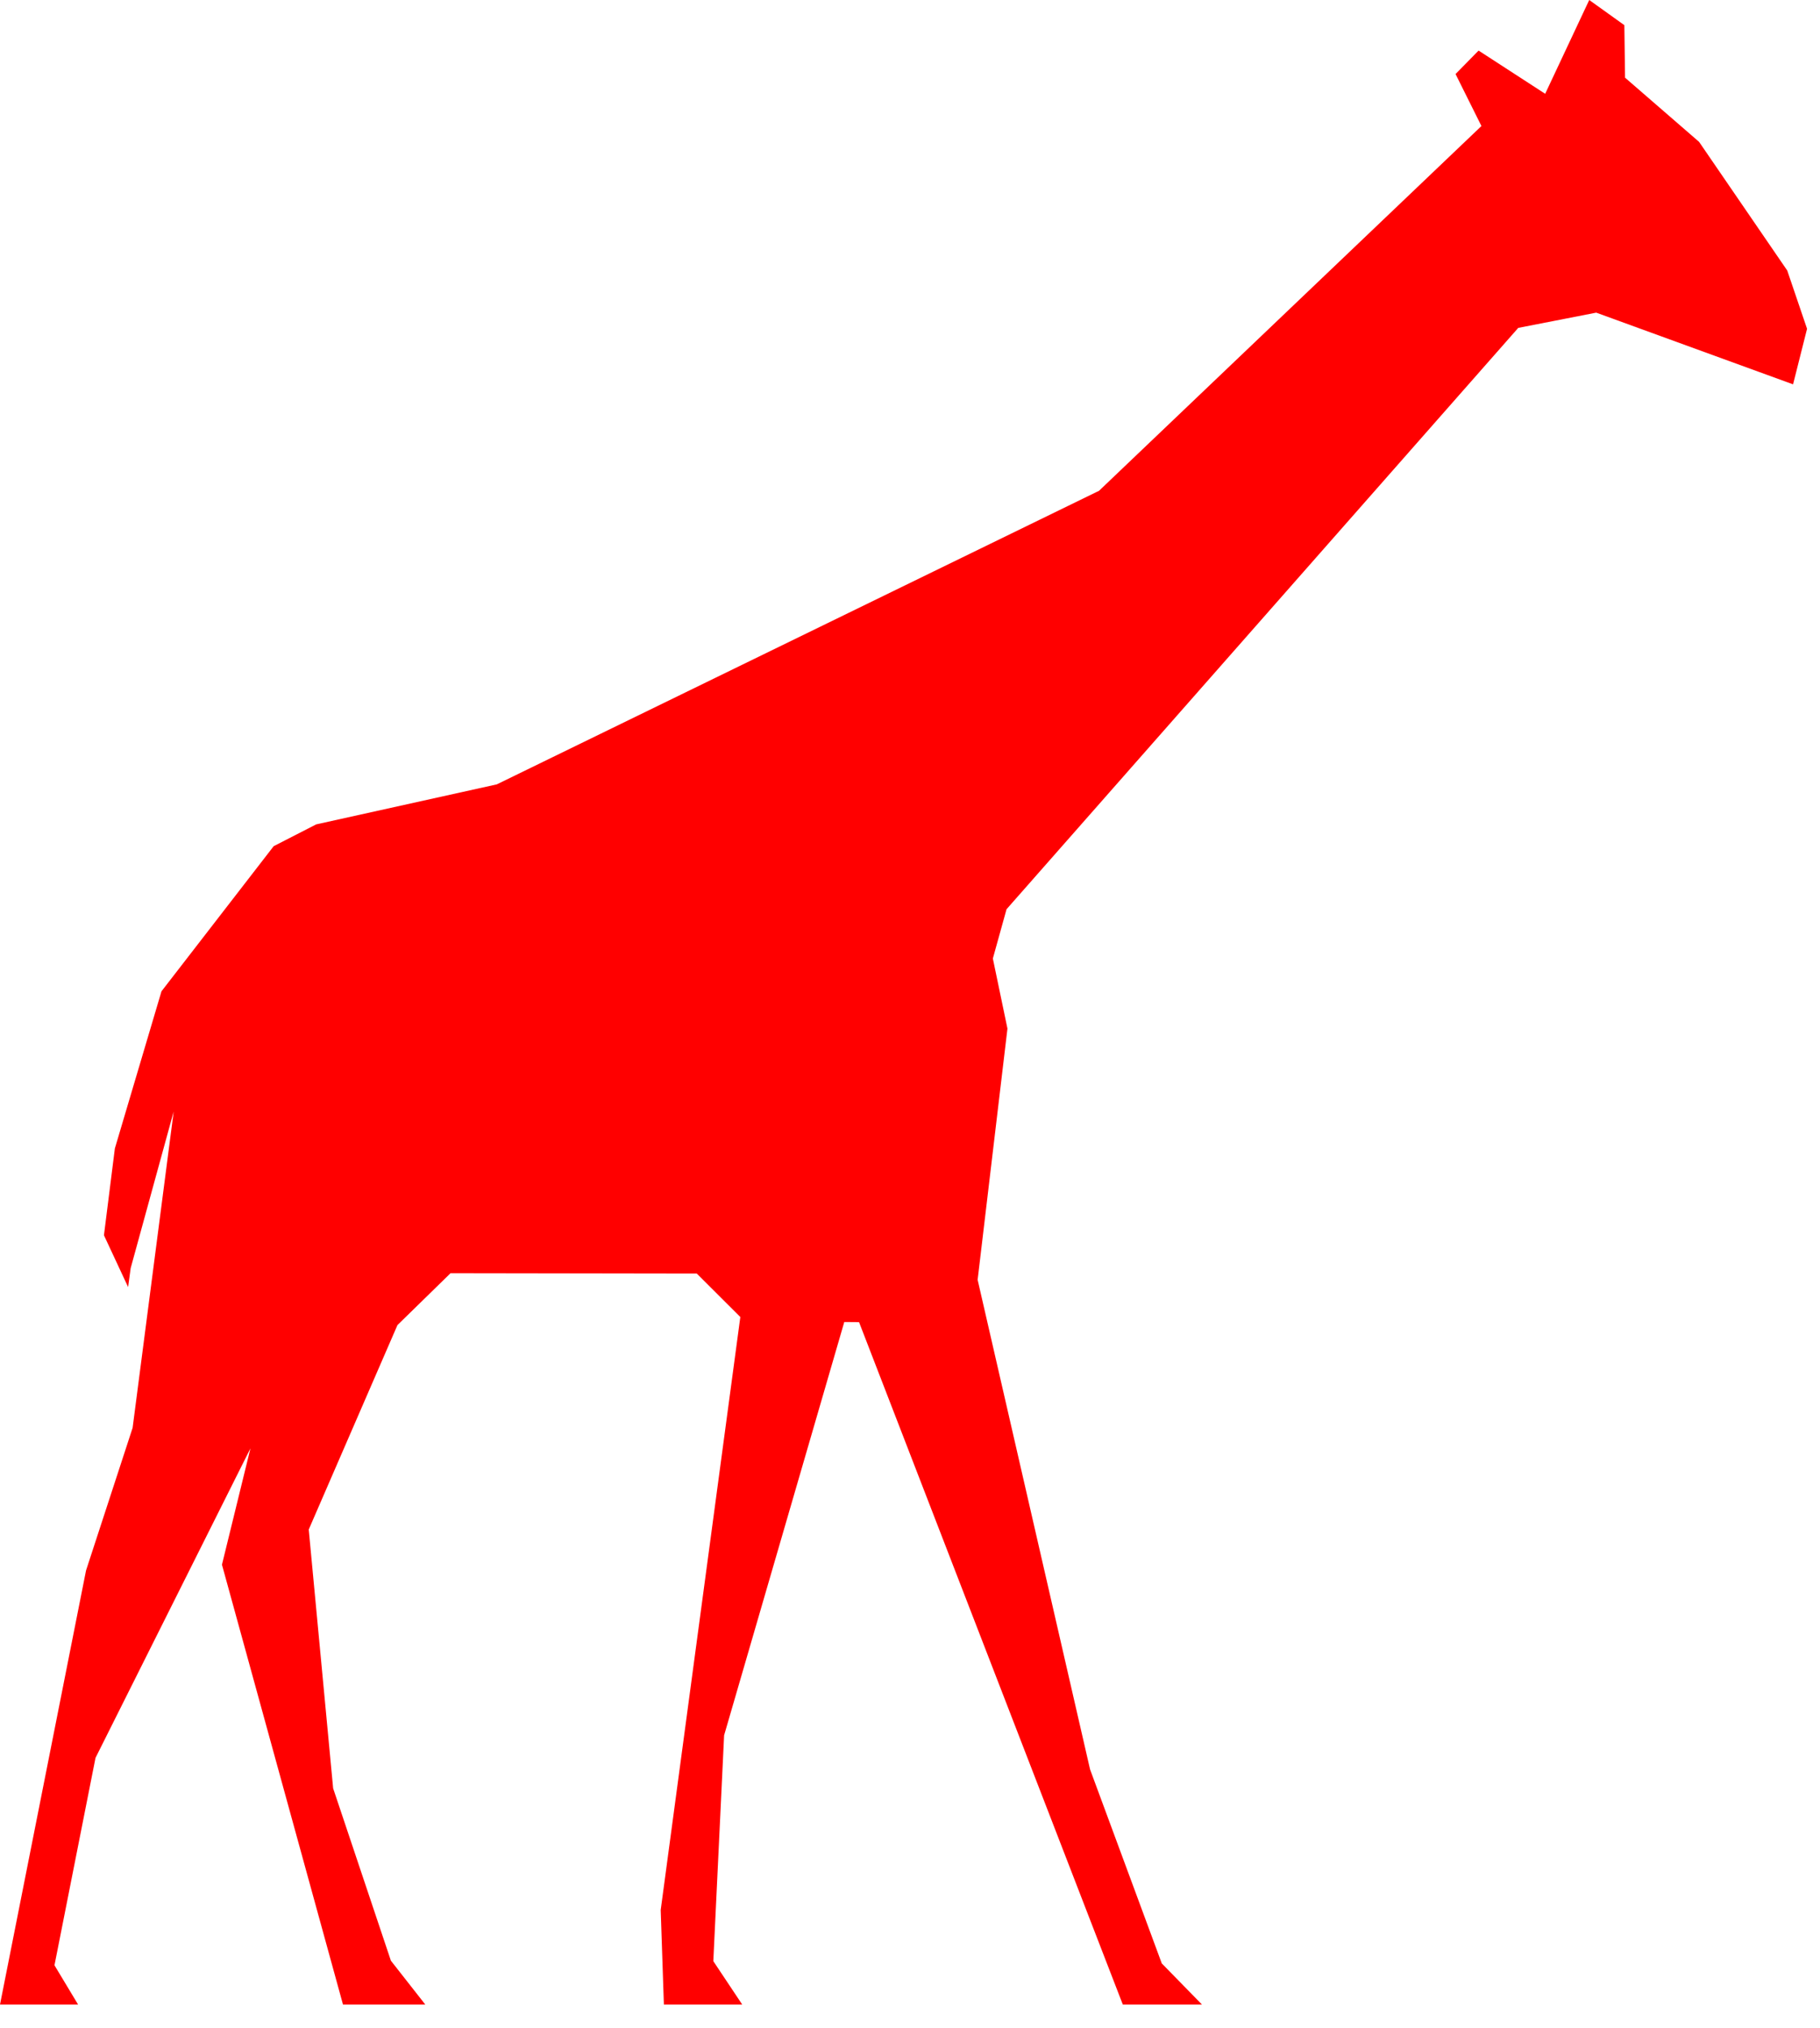 <svg width="44" height="49" viewBox="0 0 44 49" fill="none" xmlns="http://www.w3.org/2000/svg">
<path d="M43.208 6.536L41.077 3.428L39.287 1.877L39.27 0.608L38.421 0L37.356 2.266L35.746 1.222L35.189 1.789L35.815 3.045L26.57 11.858L12.011 18.951L7.644 19.918L6.616 20.445L3.904 23.951L2.777 27.747L2.513 29.845L3.097 31.097L3.159 30.64L4.199 26.855L3.206 34.498L2.08 37.944L0 48.432H1.888L1.317 47.483L2.309 42.472L6.055 34.993L5.366 37.804L8.292 48.432H10.282L9.45 47.372L8.054 43.208L7.464 36.955L9.609 32.015L10.893 30.761L16.845 30.77L17.898 31.82L15.973 46.147L16.05 48.432H17.944L17.245 47.383L17.506 41.927L20.411 31.941L20.768 31.944L27.145 48.432H29.059L28.087 47.438L26.353 42.75L23.635 30.921L24.356 24.852L24.003 23.159L24.334 21.968L36.705 7.922L38.59 7.554L43.349 9.286L43.687 7.944L43.208 6.536Z" fill="red"/>
</svg>
